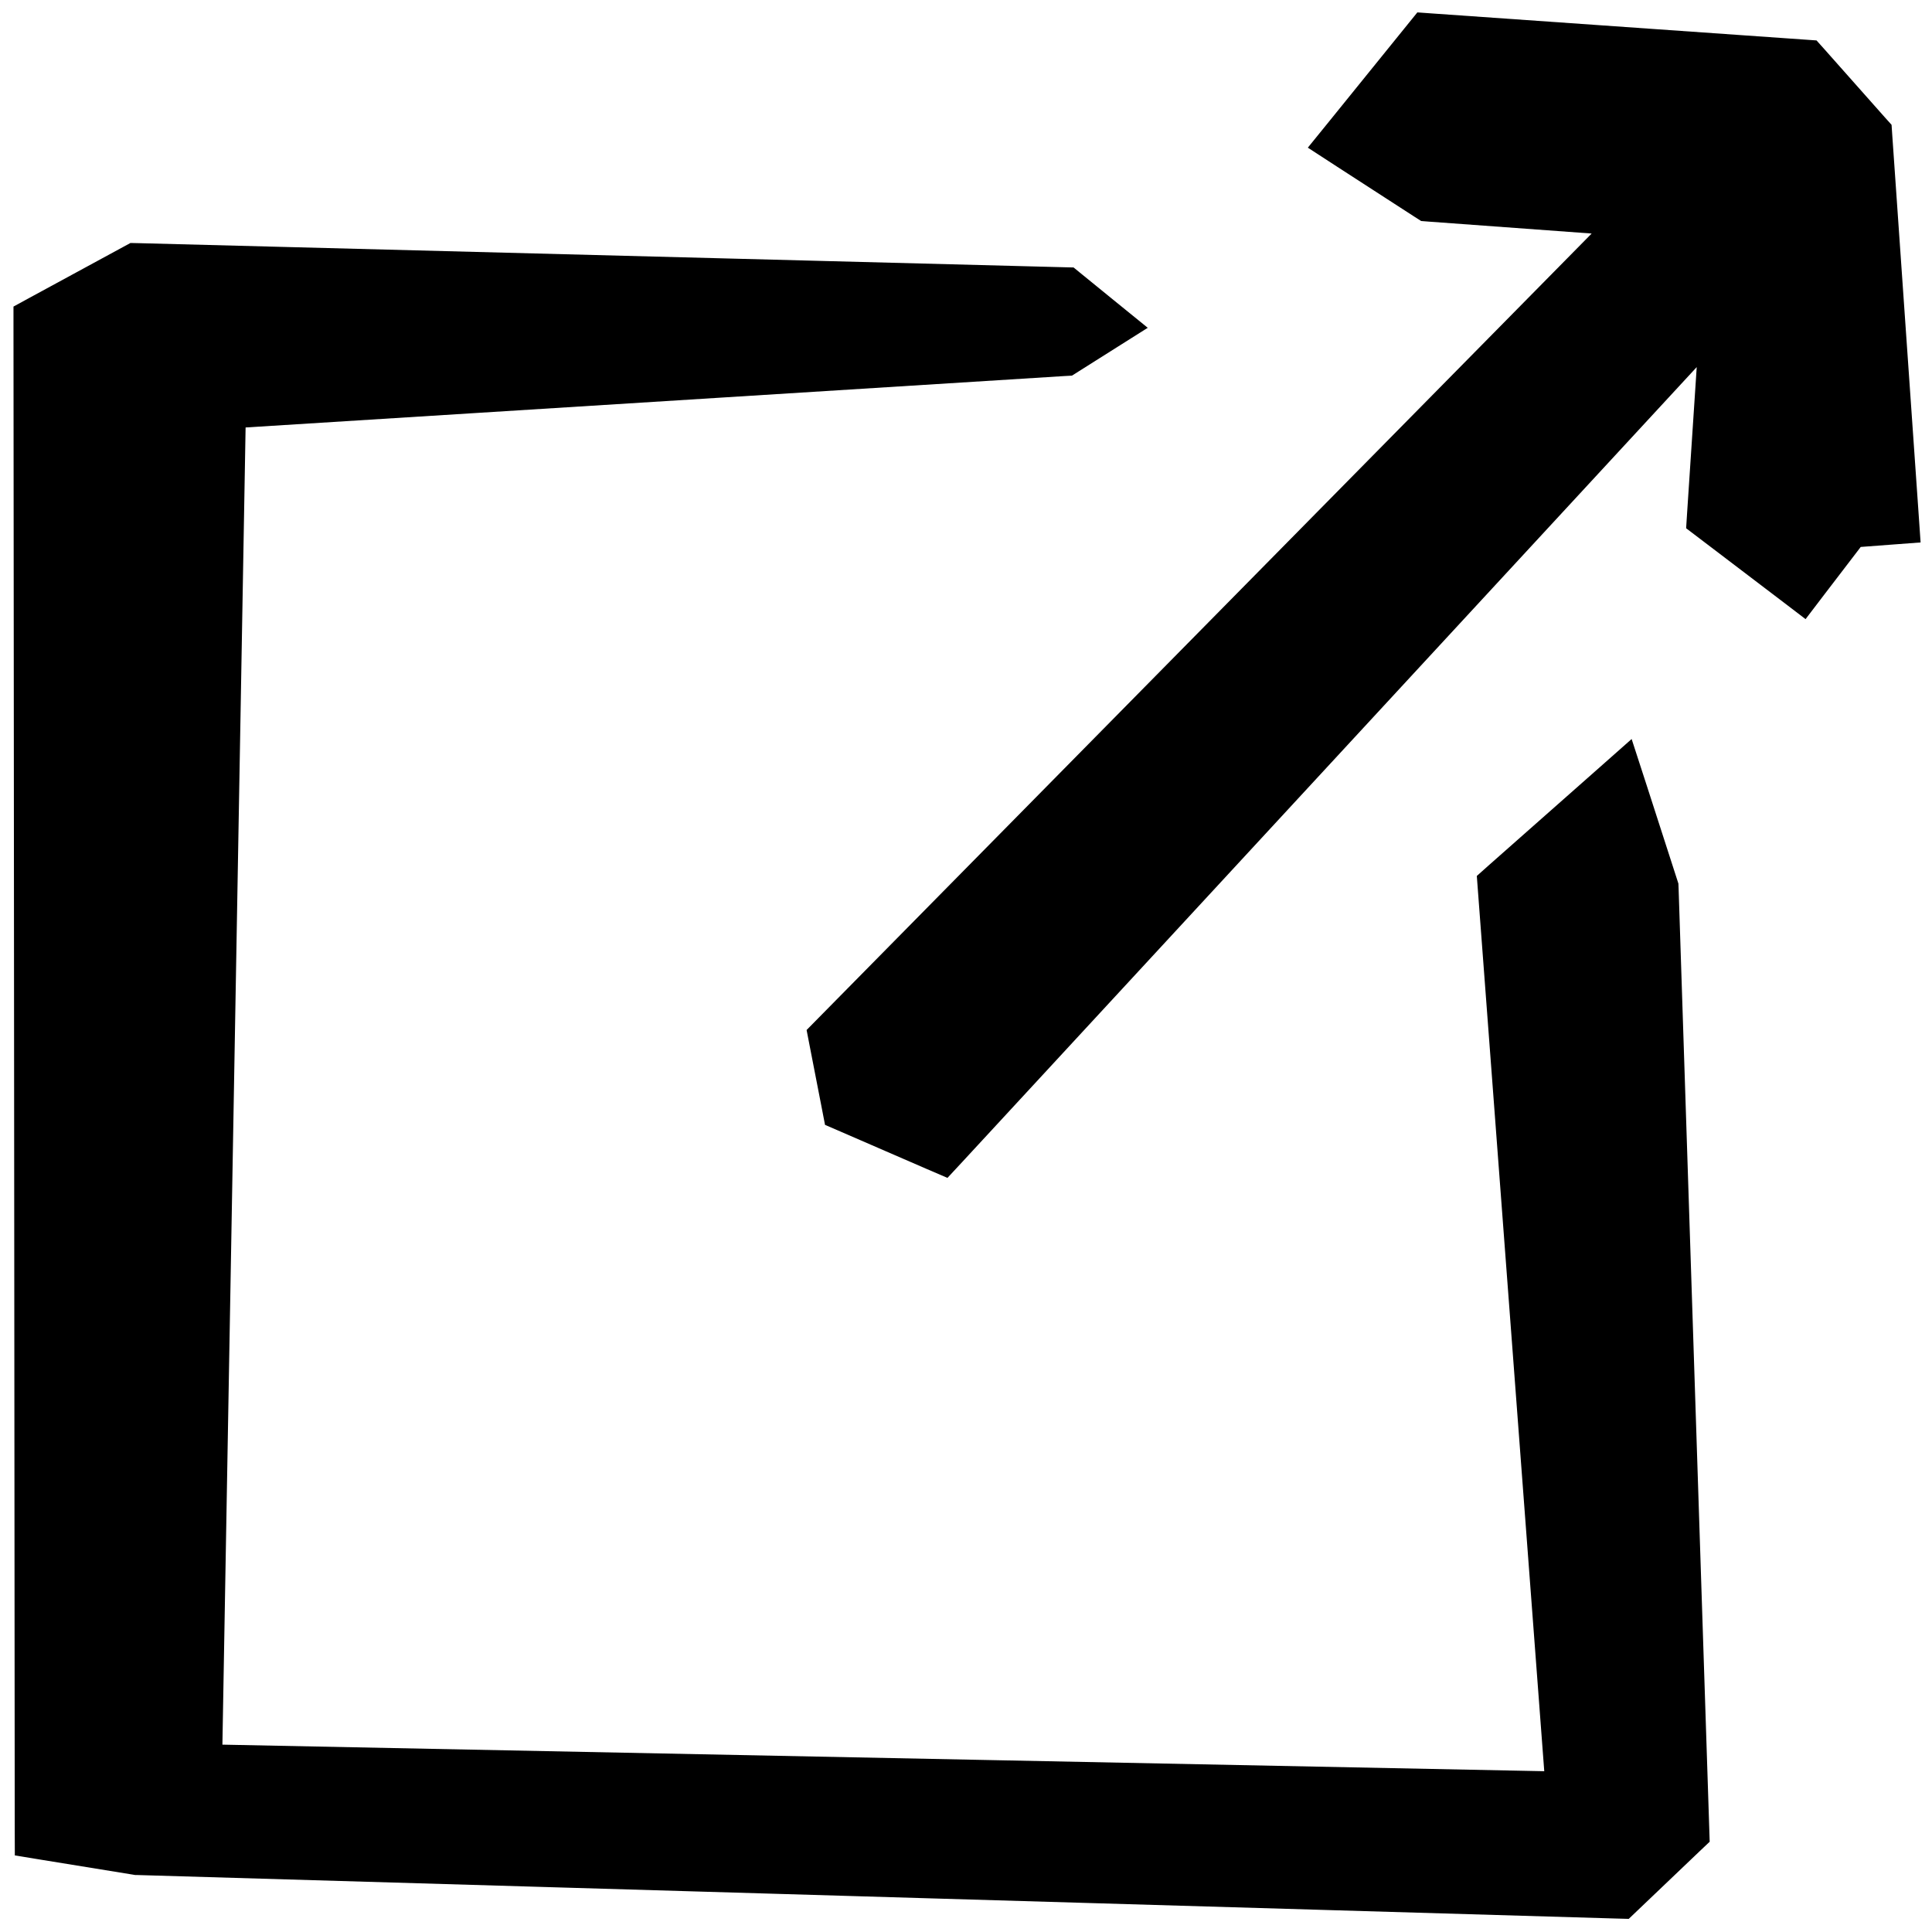 <svg width="43" height="43" viewBox="0 0 43 43" fill="none" xmlns="http://www.w3.org/2000/svg">
<g clip-path="url(#clip0_972_11545)">
<path d="M36.312 17.572L36.147 17.064L35.747 17.418L33.361 19.526L33.231 19.642L33.244 19.815L34.748 39.779L4.594 39.173L5.122 9.185L23.659 8.021L23.748 8.016L23.824 7.968L24.534 7.52L24.946 7.26L24.568 6.953L23.858 6.375L23.766 6.3L23.646 6.297L3.083 5.762L2.989 5.76L2.906 5.805L0.833 6.931L0.65 7.031L0.65 7.239L0.678 40.7L0.679 40.998L0.972 41.046L3.017 41.378L3.04 41.382L3.063 41.382L35.968 42.35L36.114 42.354L36.22 42.253L37.583 40.953L37.697 40.845L37.692 40.689L37.01 19.777L37.008 19.728L36.993 19.681L36.312 17.572Z" fill="black" stroke="black" stroke-width="0.7"/>
<path d="M40.359 1.345L40.264 1.239L40.121 1.229L31.884 0.651L31.703 0.638L31.588 0.78L29.87 2.903L29.625 3.205L29.951 3.417L31.67 4.529L31.745 4.577L31.834 4.584L36.206 4.904L18.46 22.908L18.331 23.039L18.366 23.22L18.636 24.607L18.671 24.788L18.84 24.861L20.771 25.699L20.999 25.797L21.168 25.615L38.178 7.206L37.901 11.404L37.889 11.592L38.039 11.706L39.842 13.077L40.12 13.289L40.332 13.011L41.231 11.836L42.026 11.776L42.373 11.75L42.349 11.403L41.767 3.041L41.759 2.922L41.679 2.833L40.359 1.345Z" fill="black" stroke="black" stroke-width="0.7"/>
</g>
<defs>
<clipPath id="clip0_972_11545">
<rect width="43" height="43" fill="white"/>
</clipPath>
</defs>
</svg>
